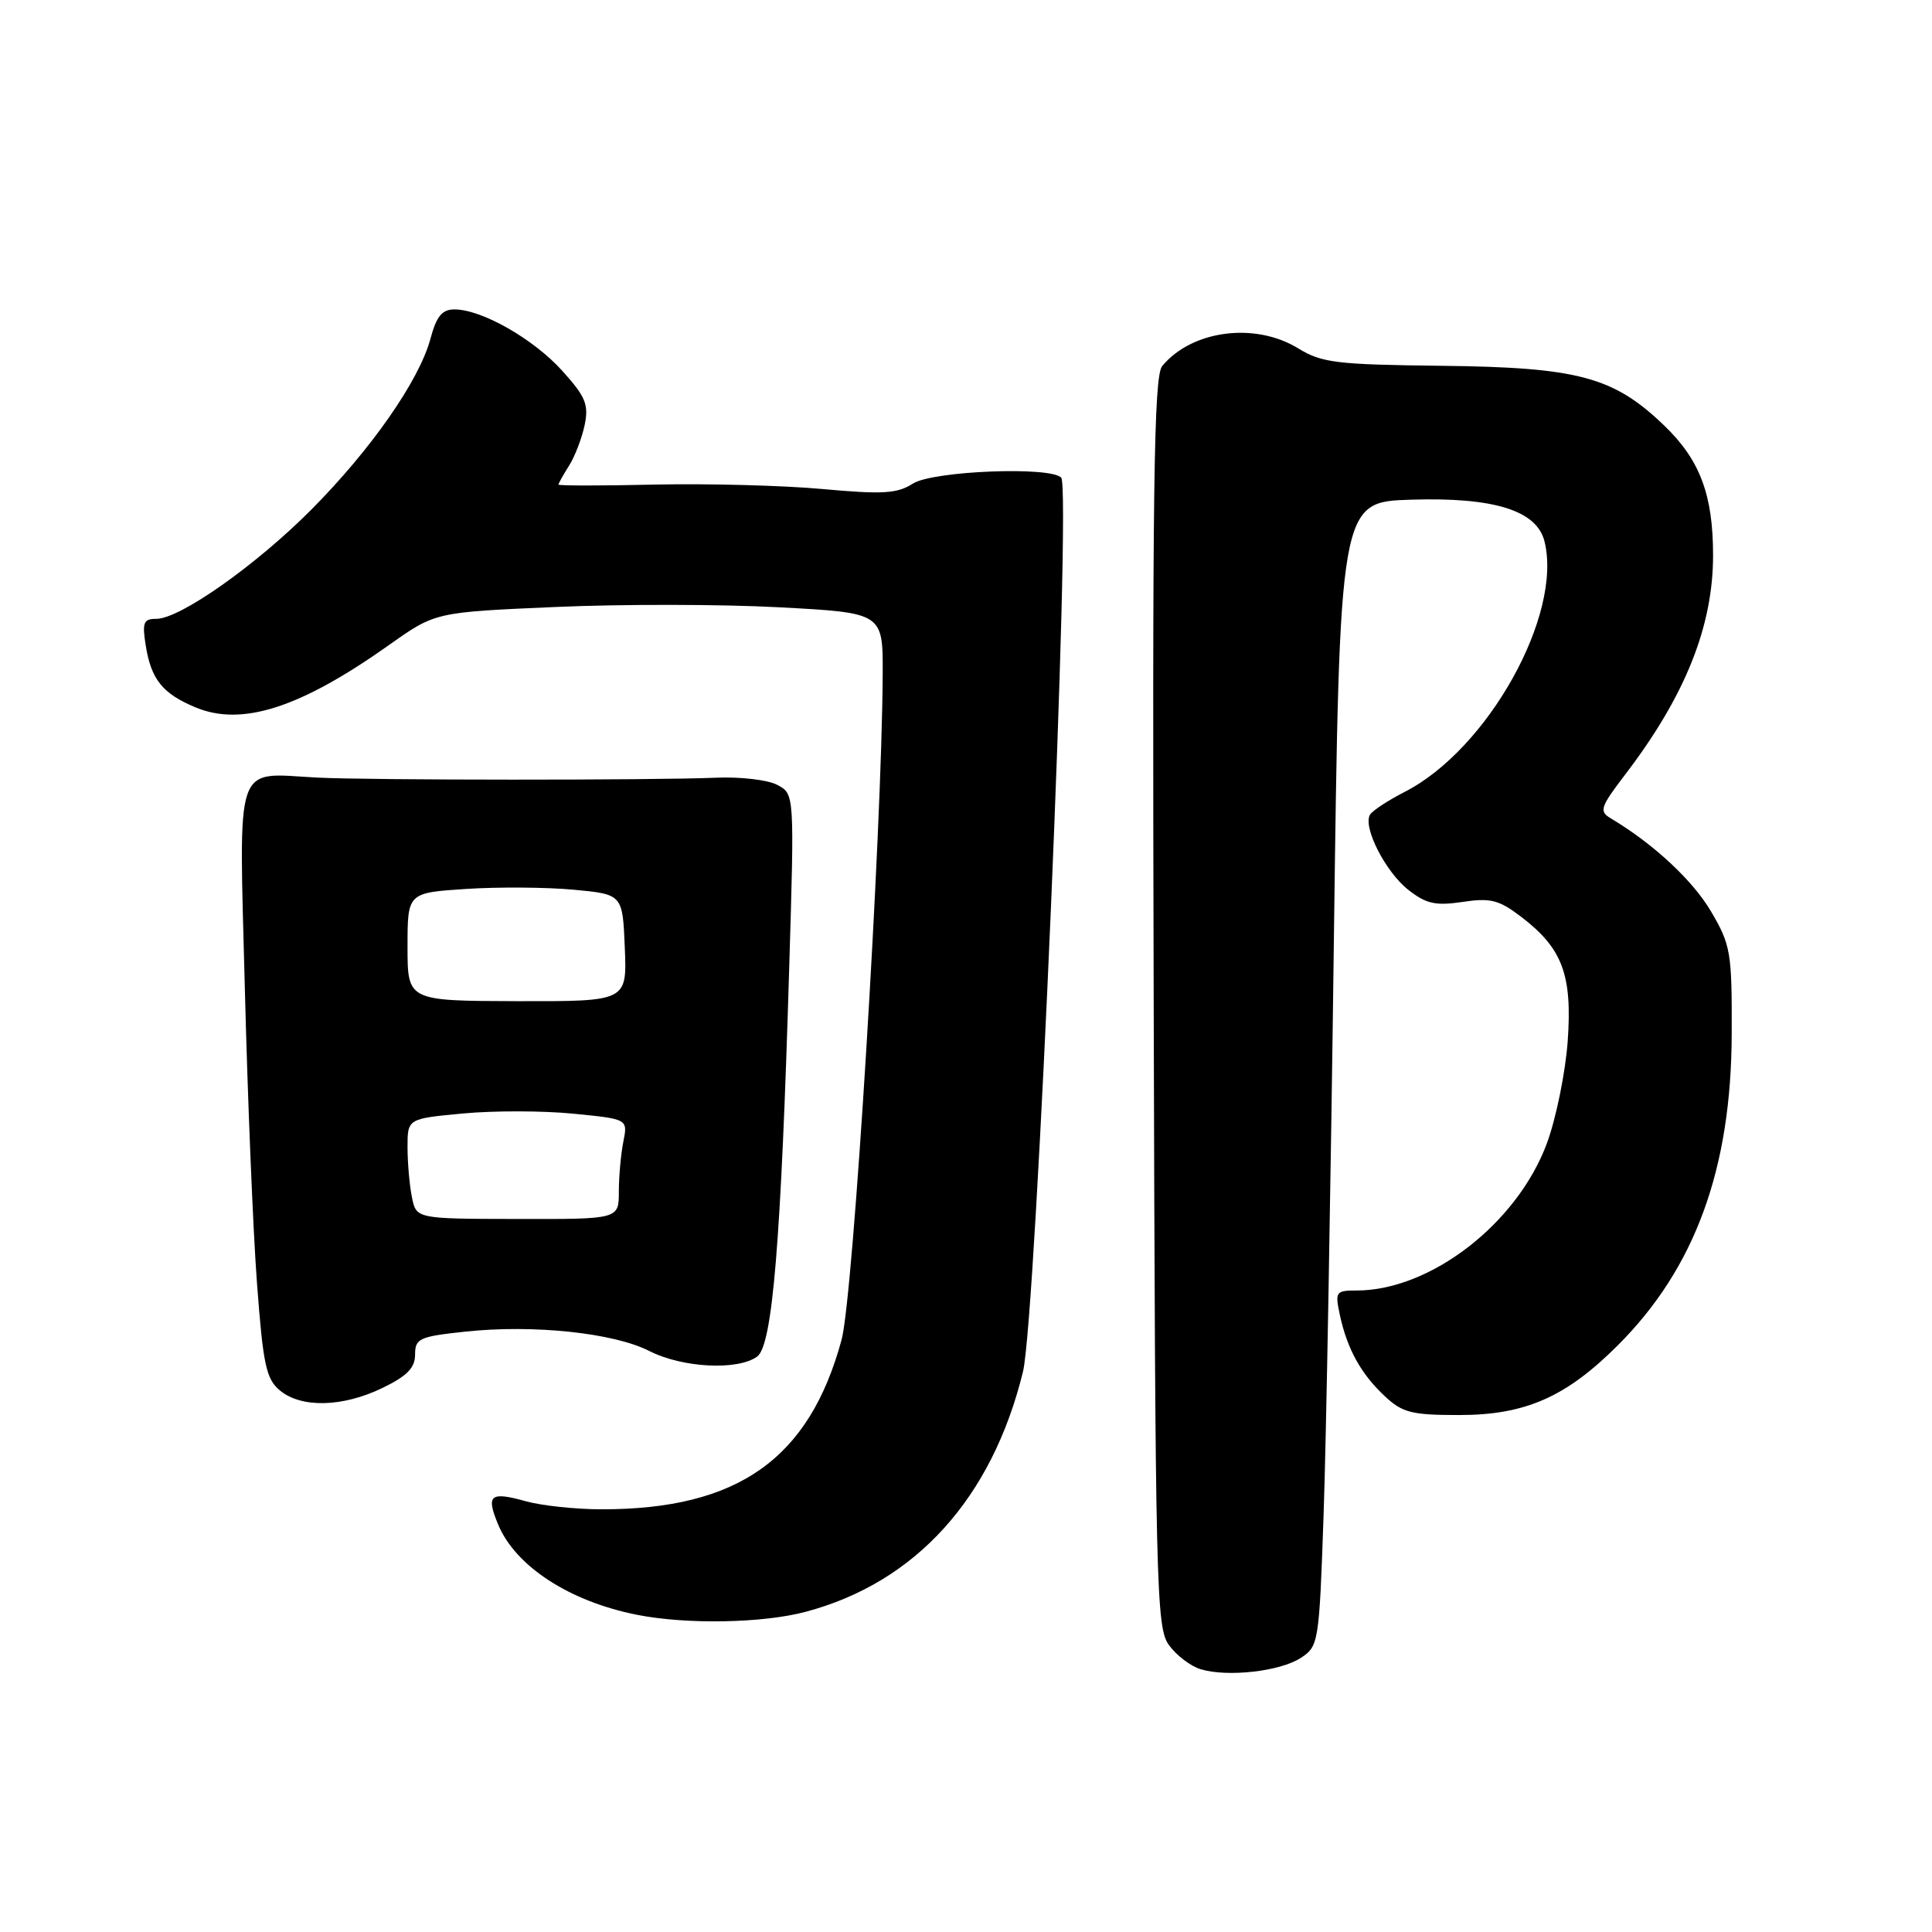 <?xml version="1.0" encoding="UTF-8" standalone="no"?>
<!DOCTYPE svg PUBLIC "-//W3C//DTD SVG 1.1//EN" "http://www.w3.org/Graphics/SVG/1.1/DTD/svg11.dtd" >
<svg xmlns="http://www.w3.org/2000/svg" xmlns:xlink="http://www.w3.org/1999/xlink" version="1.1" viewBox="0 0 256 256">
 <g >
 <path fill="currentColor"
d=" M 172.38 219.67 C 174.72 218.14 174.80 217.66 175.38 200.80 C 175.72 191.28 176.33 157.18 176.74 125.00 C 177.50 66.50 177.50 66.50 187.00 66.21 C 197.98 65.87 203.62 67.64 204.65 71.72 C 207.09 81.47 197.13 99.32 186.11 104.94 C 183.92 106.06 181.87 107.41 181.54 107.94 C 180.54 109.56 183.57 115.52 186.61 117.91 C 188.98 119.77 190.22 120.04 193.80 119.51 C 197.50 118.95 198.62 119.24 201.56 121.48 C 207.03 125.65 208.35 129.16 207.73 137.95 C 207.43 142.10 206.19 148.20 204.97 151.50 C 201.03 162.12 189.54 171.00 179.74 171.00 C 176.99 171.00 176.88 171.17 177.54 174.25 C 178.51 178.75 180.34 182.06 183.49 185.00 C 185.82 187.19 187.06 187.50 193.33 187.50 C 202.11 187.50 207.50 185.13 214.38 178.25 C 224.60 168.04 229.41 154.88 229.46 137.00 C 229.50 126.19 229.33 125.21 226.72 120.77 C 224.29 116.64 219.09 111.81 213.46 108.45 C 211.86 107.50 212.02 106.99 215.36 102.61 C 223.30 92.22 227.00 82.96 226.99 73.57 C 226.99 65.55 225.25 60.94 220.52 56.39 C 213.81 49.93 209.12 48.67 191.00 48.47 C 177.08 48.31 175.14 48.08 172.00 46.15 C 166.29 42.66 157.95 43.74 154.00 48.50 C 152.88 49.85 152.68 64.49 152.87 132.82 C 153.08 210.56 153.20 215.65 154.89 217.98 C 155.87 219.34 157.76 220.78 159.09 221.18 C 162.67 222.26 169.64 221.47 172.38 219.67 Z  M 106.76 213.57 C 121.33 209.70 131.45 198.52 135.55 181.76 C 137.29 174.67 141.99 64.66 140.61 63.28 C 139.10 61.77 123.57 62.40 120.96 64.08 C 118.89 65.41 116.99 65.53 109.00 64.80 C 103.78 64.32 93.76 64.06 86.75 64.21 C 79.73 64.37 74.00 64.37 74.00 64.21 C 74.00 64.06 74.63 62.93 75.40 61.71 C 76.17 60.50 77.10 58.07 77.47 56.32 C 78.03 53.60 77.60 52.57 74.50 49.13 C 70.68 44.90 63.83 41.00 60.22 41.00 C 58.57 41.00 57.83 41.91 57.03 44.91 C 55.54 50.43 49.16 59.57 41.26 67.52 C 33.90 74.92 23.85 82.00 20.71 82.00 C 19.01 82.00 18.82 82.48 19.32 85.59 C 20.04 90.04 21.55 91.91 25.88 93.72 C 32.05 96.30 39.77 93.82 51.59 85.44 C 57.68 81.12 57.68 81.12 73.59 80.43 C 82.34 80.04 95.69 80.06 103.25 80.47 C 117.00 81.20 117.00 81.20 116.96 89.35 C 116.86 110.36 113.07 171.75 111.52 177.50 C 107.24 193.32 97.78 200.01 79.70 199.99 C 76.29 199.99 71.77 199.51 69.66 198.92 C 64.94 197.61 64.38 198.08 66.00 201.99 C 68.29 207.53 75.46 212.20 84.41 213.97 C 90.96 215.27 101.07 215.09 106.76 213.57 Z  M 50.68 183.91 C 53.94 182.33 55.00 181.25 55.00 179.49 C 55.00 177.35 55.56 177.10 61.64 176.45 C 70.64 175.48 81.31 176.61 86.03 179.01 C 90.42 181.25 97.75 181.63 100.33 179.75 C 102.36 178.26 103.49 164.66 104.57 128.36 C 105.27 105.21 105.27 105.21 103.01 104.01 C 101.77 103.34 98.11 102.91 94.88 103.05 C 86.72 103.40 48.70 103.39 41.95 103.03 C 30.94 102.45 31.66 100.34 32.44 130.86 C 32.81 145.51 33.53 163.12 34.05 170.00 C 34.86 180.86 35.26 182.73 37.10 184.25 C 39.94 186.60 45.42 186.46 50.68 183.91 Z  M 54.58 158.62 C 54.26 157.04 54.00 154.06 54.00 151.99 C 54.00 148.23 54.00 148.23 61.37 147.54 C 65.43 147.16 71.99 147.17 75.97 147.57 C 83.19 148.28 83.19 148.28 82.60 151.26 C 82.27 152.91 82.00 155.89 82.00 157.90 C 82.00 161.55 82.00 161.55 68.58 161.52 C 55.15 161.50 55.15 161.50 54.58 158.62 Z  M 54.00 125.46 C 54.00 118.30 54.00 118.30 61.75 117.79 C 66.01 117.51 72.42 117.56 76.00 117.89 C 82.50 118.50 82.50 118.50 82.79 125.59 C 83.08 132.69 83.08 132.69 68.54 132.66 C 54.00 132.62 54.00 132.62 54.00 125.46 Z "/>
</g>
</svg>